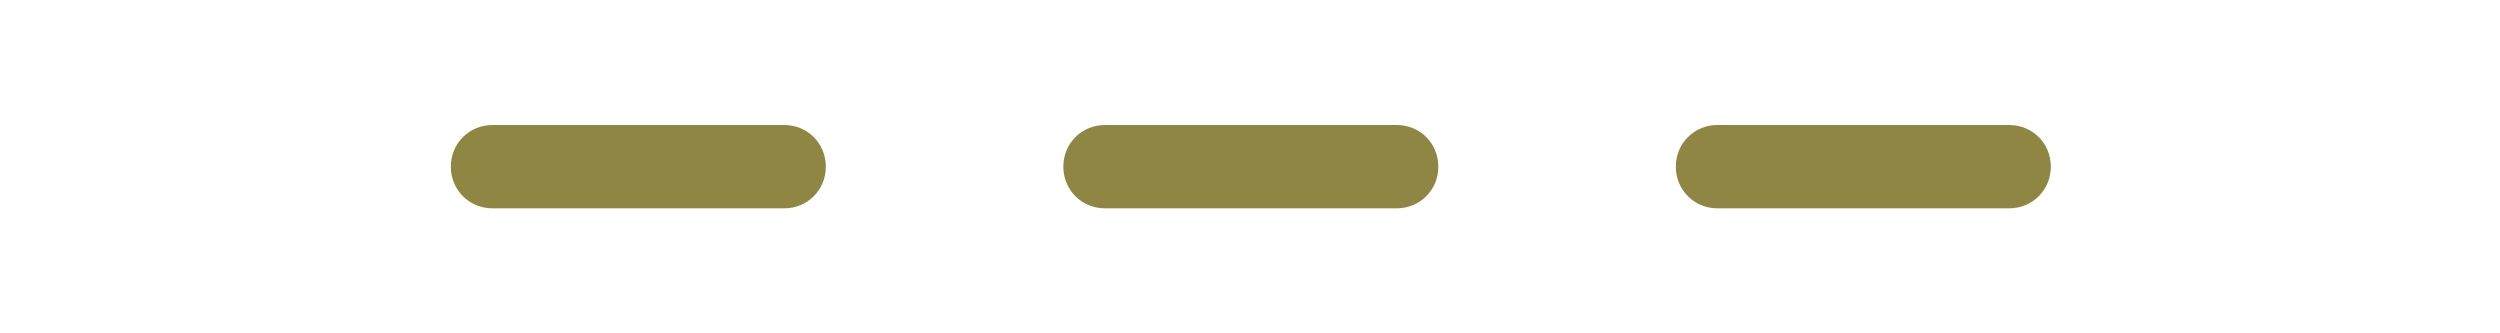 <?xml version="1.0" encoding="UTF-8"?><svg id="GRAPHICS" xmlns="http://www.w3.org/2000/svg" viewBox="0 0 30 4"><defs><style>.cls-1{fill:#8f8643;}</style></defs><path class="cls-1" d="M9.41,1.5h-3.5c-.28,0-.5,.22-.5,.5s.22,.5,.5,.5h3.5c.28,0,.5-.22,.5-.5s-.22-.5-.5-.5Zm7.35,0h-3.5c-.28,0-.5,.22-.5,.5s.22,.5,.5,.5h3.5c.28,0,.5-.22,.5-.5s-.22-.5-.5-.5Zm7.35,0h-3.5c-.28,0-.5,.22-.5,.5s.22,.5,.5,.5h3.5c.28,0,.5-.22,.5-.5s-.22-.5-.5-.5Z"/></svg>